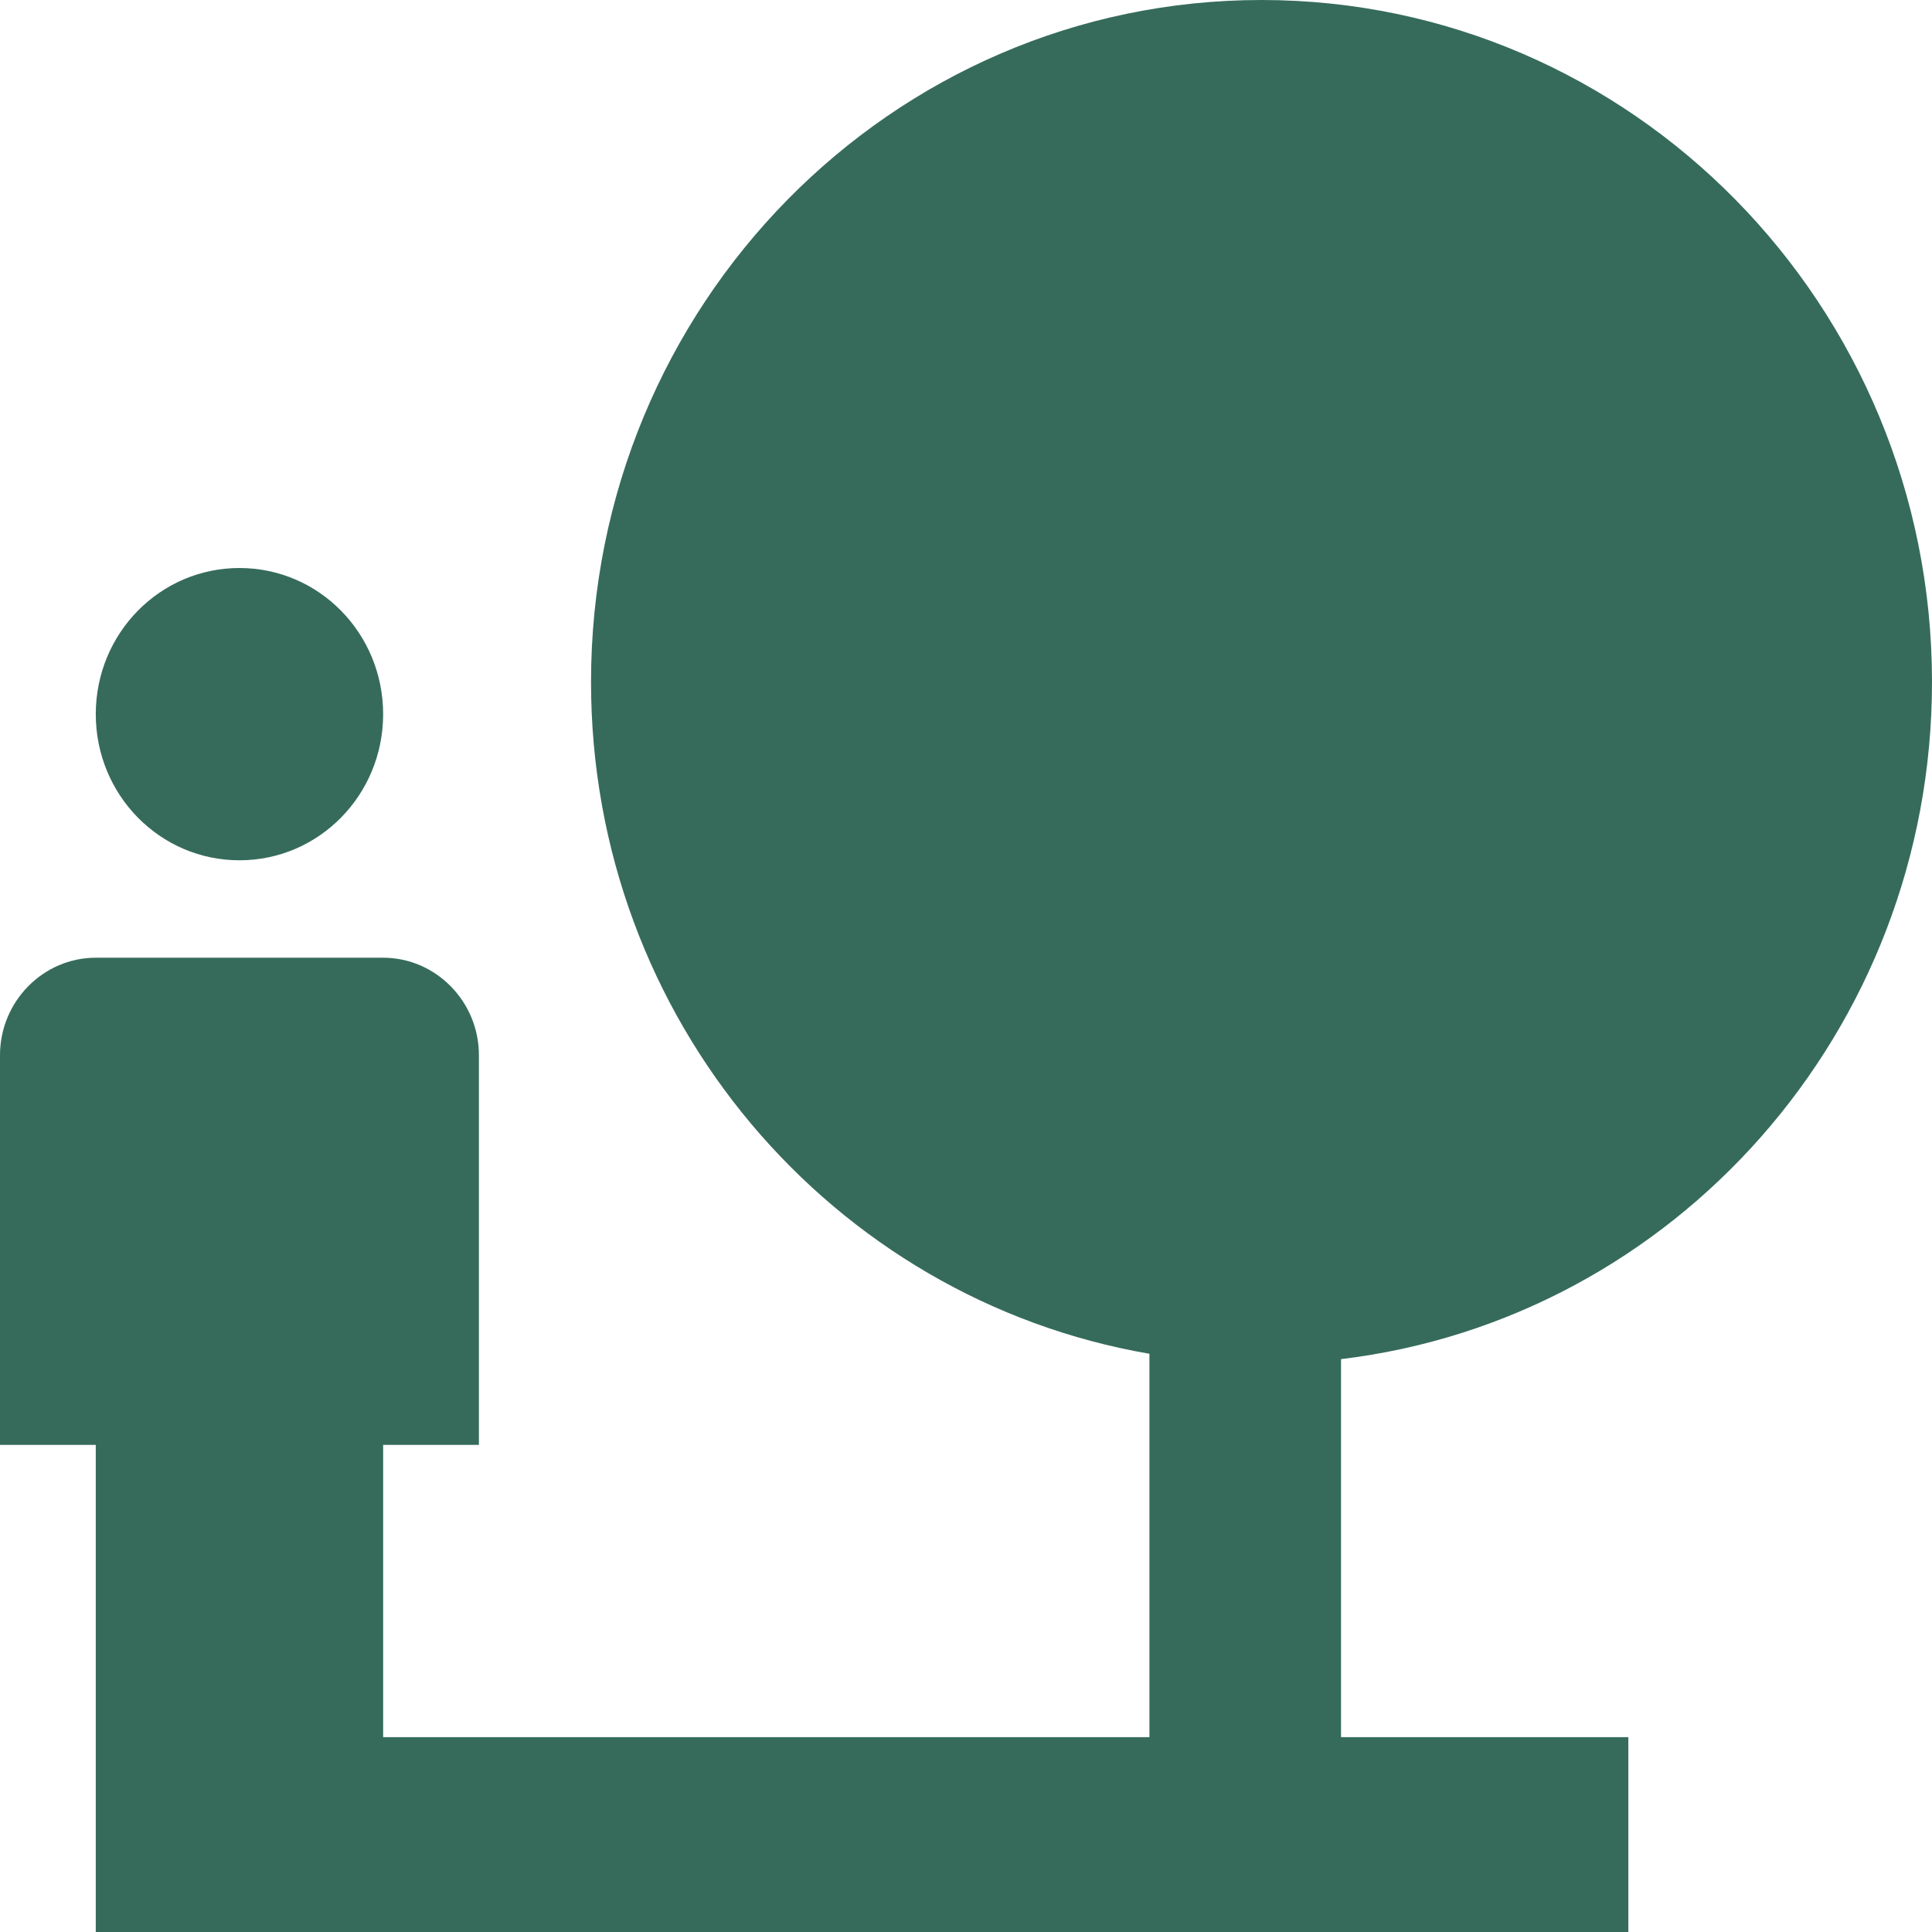 <svg width="35" height="35" viewBox="0 0 35 35" fill="none" xmlns="http://www.w3.org/2000/svg">
<path d="M35 12.355C35 5.533 29.56 0 22.853 0C16.146 0 10.707 5.533 10.707 12.355C10.707 18.471 15.079 23.536 20.823 24.525V31.47H6.941V26.175H8.676V19.115C8.676 18.144 7.895 17.35 6.941 17.35H1.735C0.781 17.35 0 18.144 0 19.115V26.175H1.735V35H29.499V31.47H24.294V24.622C30.323 23.898 35 18.683 35 12.355ZM4.338 15.585C5.778 15.585 6.941 14.402 6.941 12.938C6.941 11.473 5.778 10.29 4.338 10.29C2.898 10.29 1.735 11.473 1.735 12.938C1.735 14.402 2.898 15.585 4.338 15.585Z" fill="#366B5B"/>
</svg>
